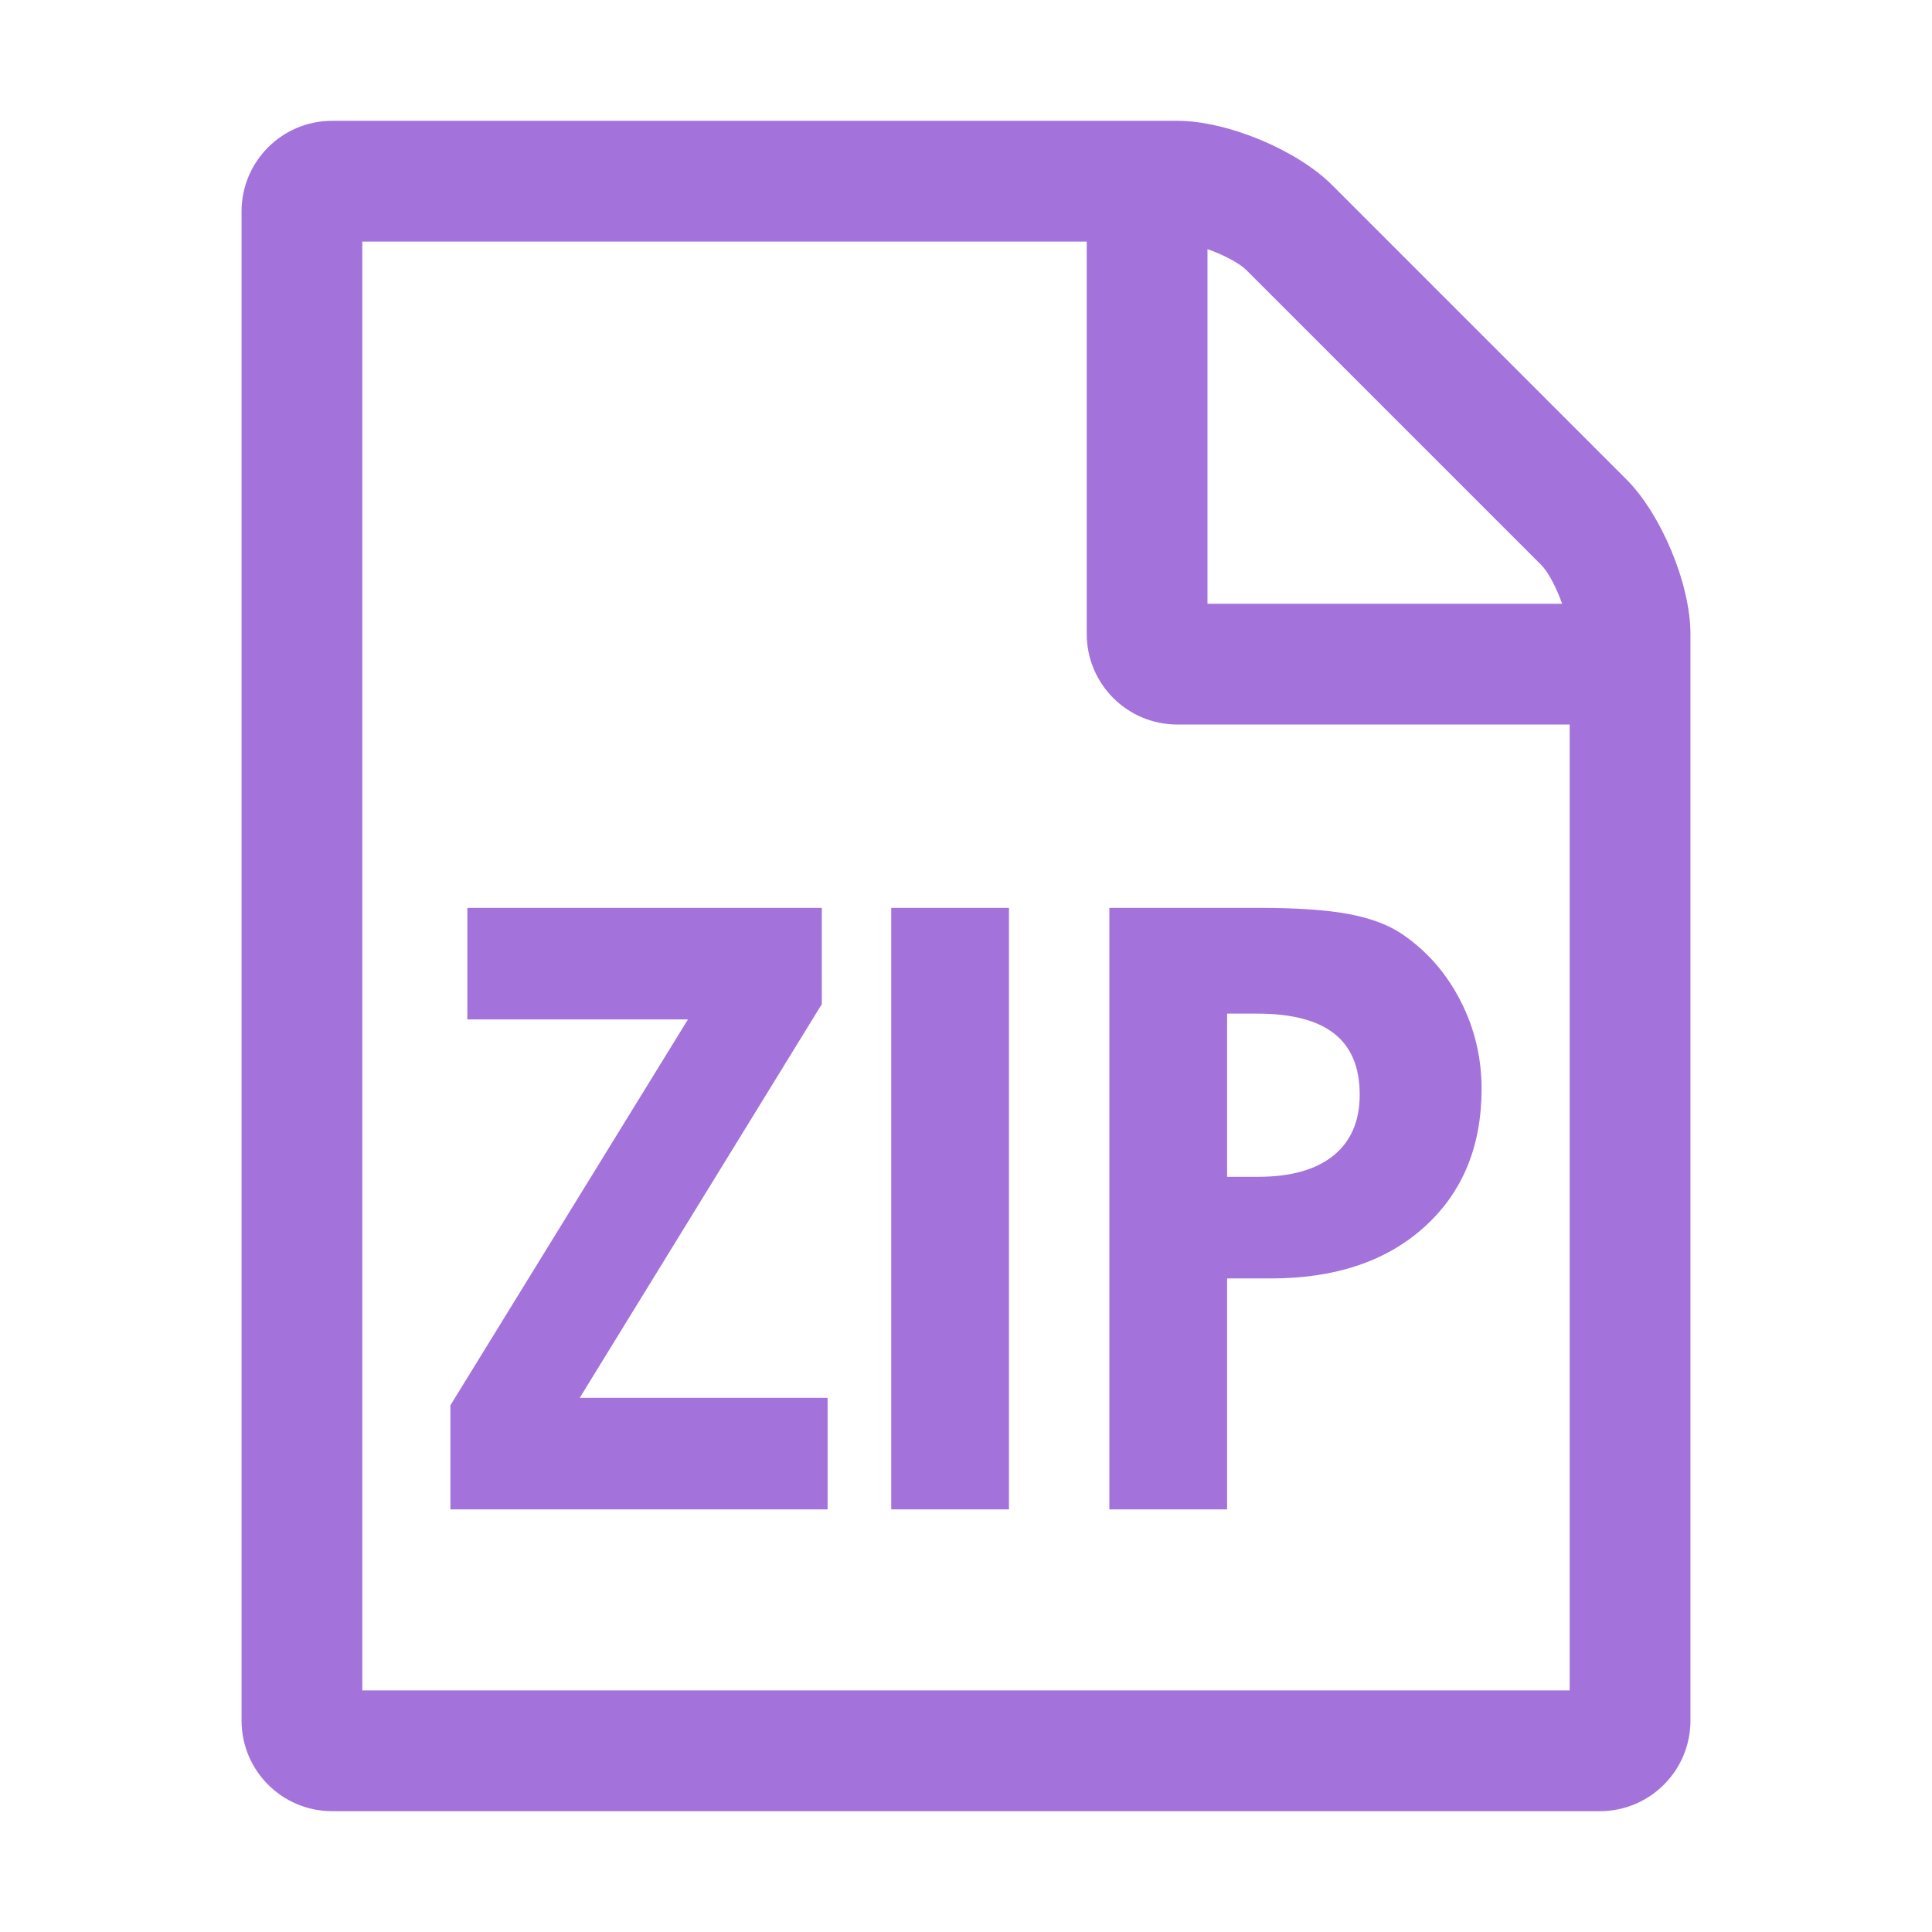<?xml version="1.0" standalone="no"?><!DOCTYPE svg PUBLIC "-//W3C//DTD SVG 1.1//EN" "http://www.w3.org/Graphics/SVG/1.1/DTD/svg11.dtd"><svg t="1500599248077" class="icon" style="" viewBox="0 0 1024 1024" version="1.1" xmlns="http://www.w3.org/2000/svg" p-id="713" xmlns:xlink="http://www.w3.org/1999/xlink" width="120" height="120"><defs><style type="text/css"></style></defs><path d="M895.969 336.015l0 575.953c0 26.497-21.498 47.995-47.998 47.995L176.028 959.963c-26.498 0-47.996-21.498-47.996-47.995L128.032 112.033c0-26.498 21.499-47.996 47.996-47.996L623.99 64.037c26.498 0 63.494 15.499 81.994 33.997l155.986 155.987C880.469 272.52 895.969 309.517 895.969 336.015zM831.973 384.011 623.99 384.011c-26.498 0-47.996-21.499-47.996-47.996L575.994 128.032 192.026 128.032l0 767.936 639.946 0L831.972 384.011zM639.99 320.016l187.984 0c-3-8.5-7.5-16.999-11-20.499L660.488 143.03c-3.5-3.5-12-7.999-20.498-10.999L639.99 320.016z" p-id="714" fill="#A372DB"></path><path d="M438.647 800 238.732 800l0-55.179 125.904-204.513L247.709 540.308l0-59.121 187.872 0 0 51.019L307.268 740.88l131.379 0L438.647 800z" p-id="715" fill="#A372DB"></path><path d="M472.368 800 472.368 481.188l62.404 0L534.772 800 472.368 800z" p-id="716" fill="#A372DB"></path><path d="M650.386 800 587.98 800 587.98 481.188l79.265 0c20.145 0 36.021 1.095 47.624 3.285 11.605 2.19 20.984 5.693 28.138 10.51 13.138 8.906 23.463 20.658 30.983 35.253 7.517 14.599 11.277 30.217 11.277 46.858 0 30.511-10.072 54.888-30.218 73.134-20.145 18.249-47.296 27.371-81.454 27.371l-23.21 0L650.385 800zM650.386 623.734l16.422 0c17.369 0 30.689-3.757 39.961-11.277 9.269-7.516 13.904-18.283 13.904-32.297 0-14.452-4.489-25.215-13.467-32.297-8.978-7.079-22.591-10.62-40.837-10.62l-15.983 0L650.386 623.734z" p-id="717" fill="#A372DB"></path></svg>